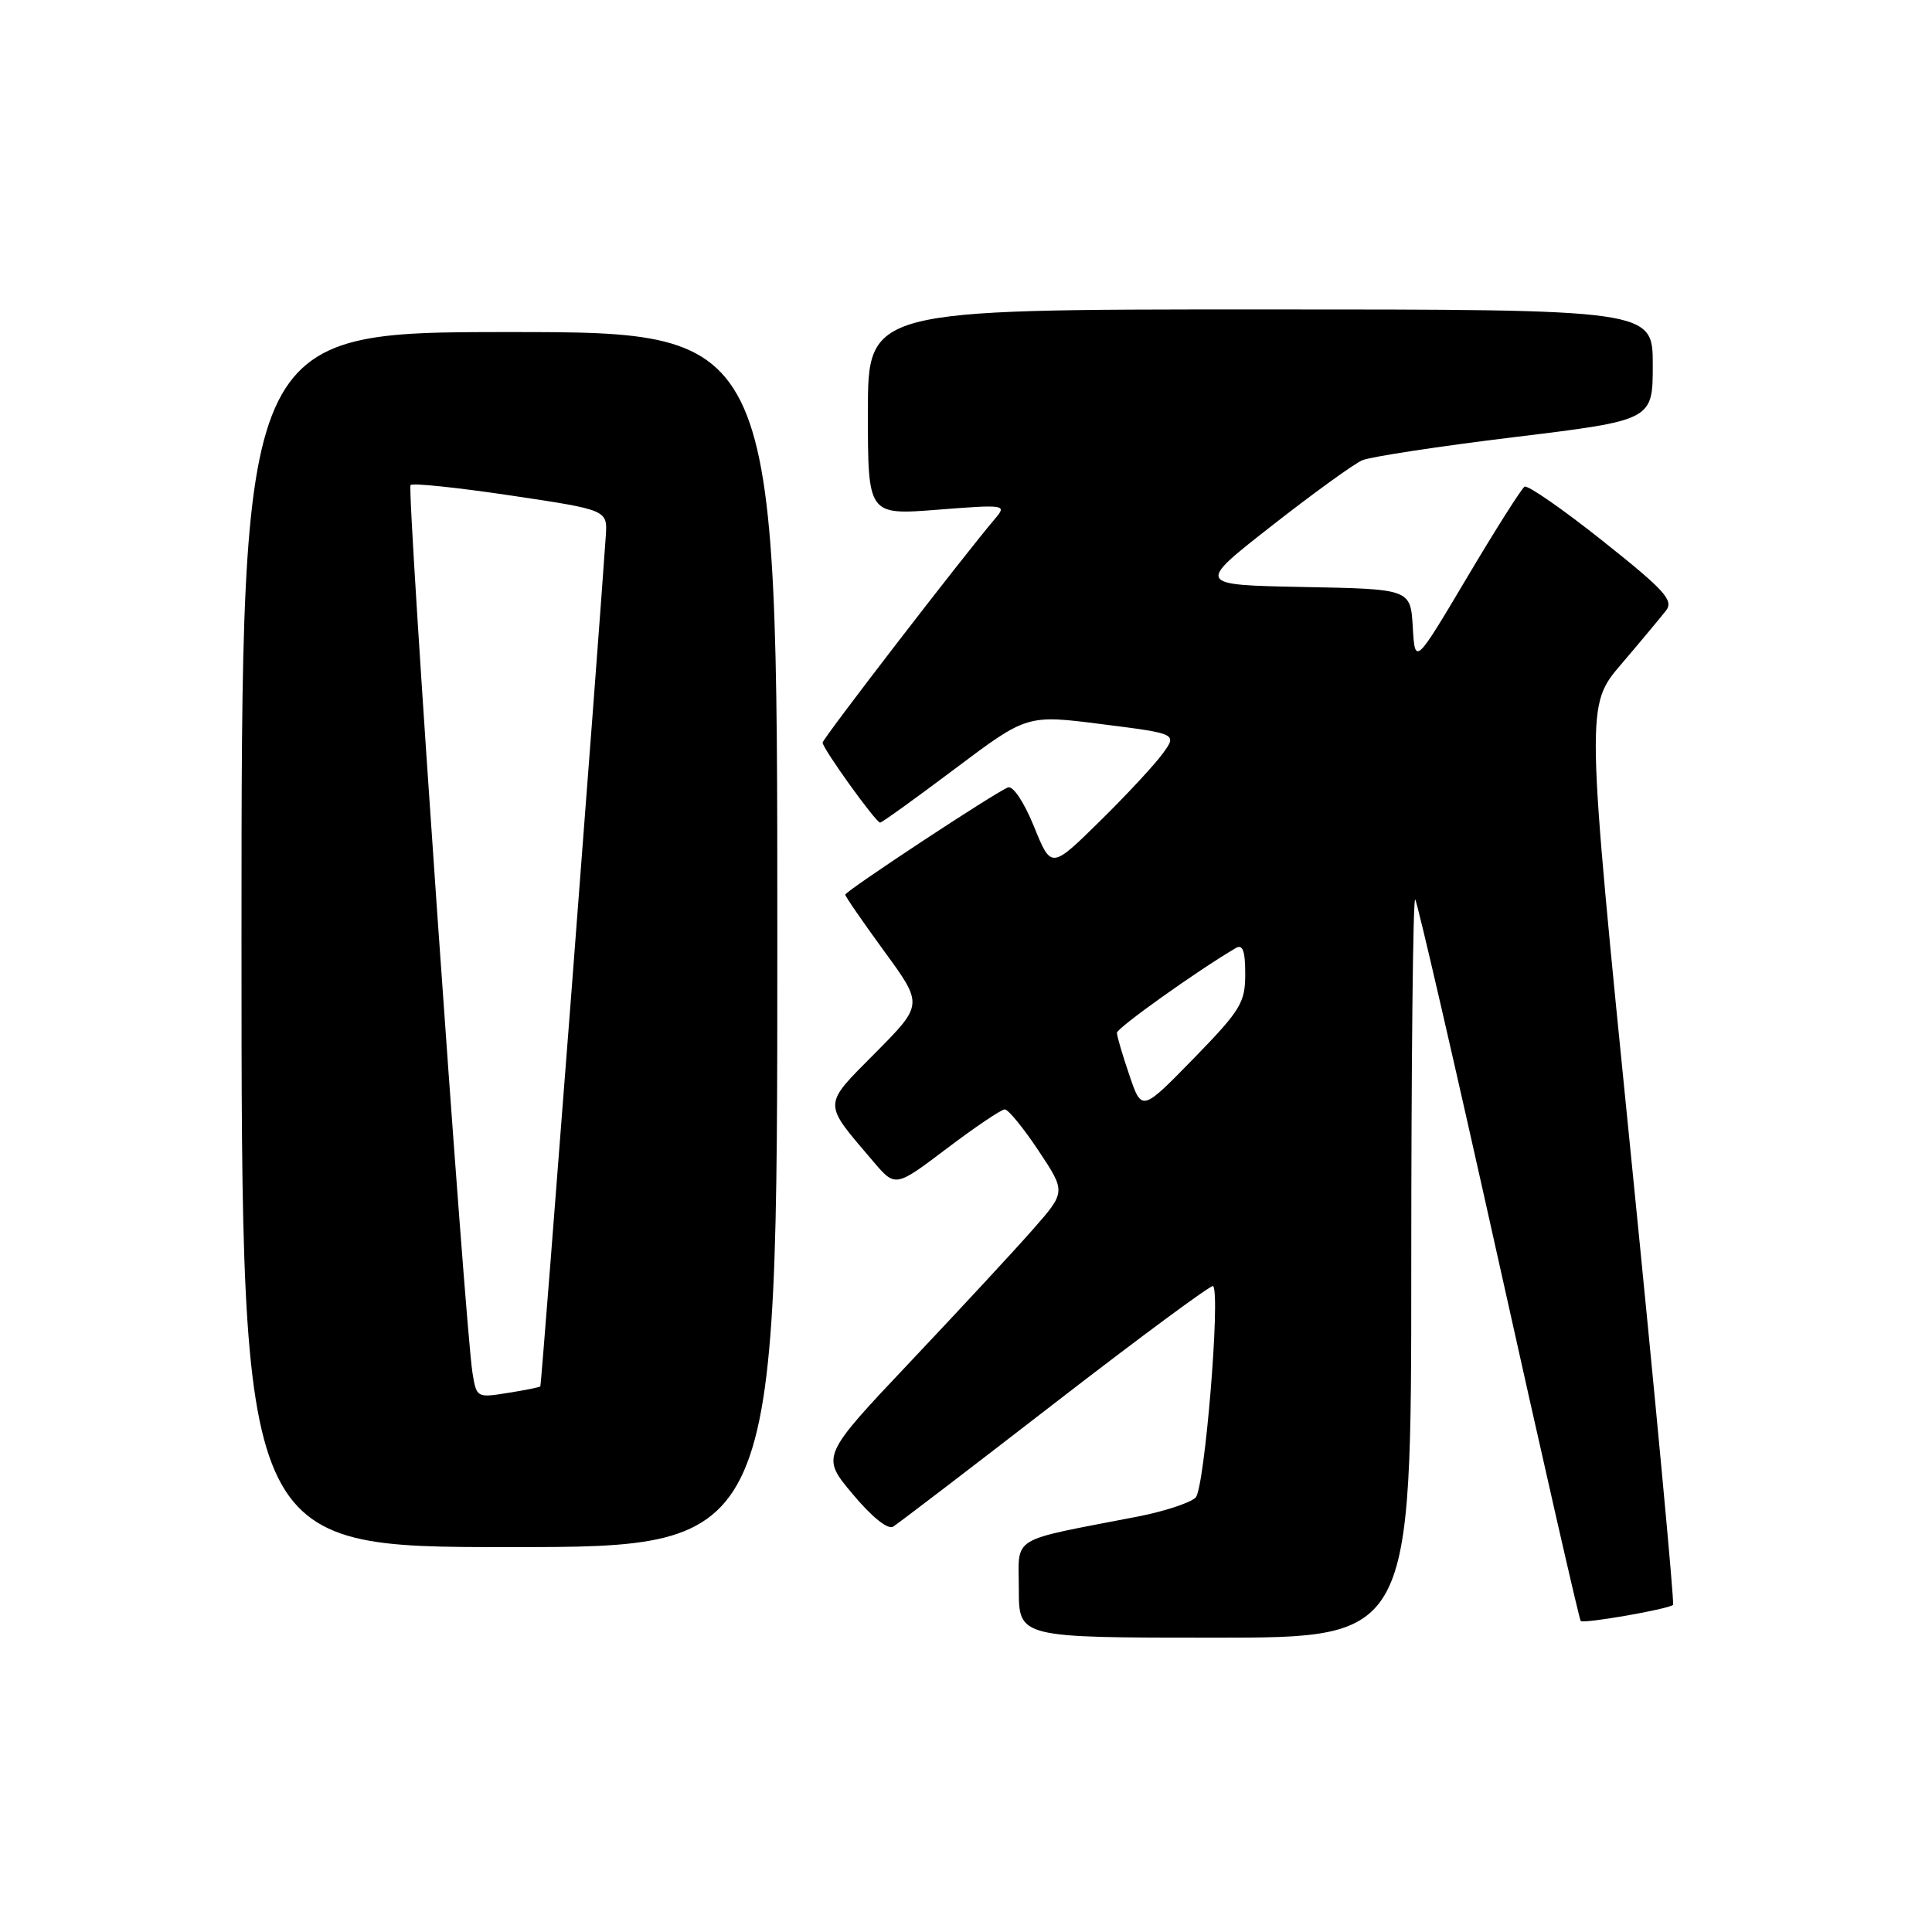 <?xml version="1.0" encoding="UTF-8" standalone="no"?>
<!DOCTYPE svg PUBLIC "-//W3C//DTD SVG 1.1//EN" "http://www.w3.org/Graphics/SVG/1.1/DTD/svg11.dtd" >
<svg xmlns="http://www.w3.org/2000/svg" xmlns:xlink="http://www.w3.org/1999/xlink" version="1.1" viewBox="0 0 256 256">
 <g >
 <path fill="currentColor"
d=" M 187.00 167.83 C 187.00 140.79 187.23 118.90 187.52 119.18 C 187.80 119.47 192.77 141.01 198.57 167.07 C 204.36 193.12 209.26 214.59 209.45 214.79 C 209.85 215.18 221.13 213.21 221.69 212.65 C 221.88 212.45 219.37 185.56 216.09 152.89 C 210.13 93.50 210.13 93.50 214.83 88.00 C 217.41 84.98 220.07 81.78 220.75 80.91 C 221.80 79.55 220.61 78.23 212.37 71.68 C 207.08 67.47 202.42 64.24 202.01 64.49 C 201.60 64.75 198.16 70.17 194.38 76.54 C 187.50 88.12 187.50 88.12 187.20 83.09 C 186.90 78.05 186.90 78.05 172.70 77.78 C 158.50 77.50 158.50 77.50 168.50 69.68 C 174.00 65.37 179.40 61.47 180.50 60.99 C 181.60 60.52 190.71 59.13 200.75 57.91 C 219.00 55.68 219.00 55.68 219.00 48.34 C 219.00 41.00 219.00 41.00 167.00 41.00 C 115.00 41.00 115.00 41.00 115.00 54.63 C 115.00 68.26 115.00 68.26 124.24 67.54 C 133.15 66.84 133.42 66.88 131.91 68.66 C 127.70 73.60 109.00 97.88 109.00 98.40 C 109.00 99.18 116.06 109.00 116.62 109.00 C 116.86 109.00 121.33 105.78 126.57 101.84 C 136.09 94.69 136.09 94.69 146.03 95.96 C 155.98 97.22 155.98 97.22 154.06 99.86 C 153.01 101.31 149.26 105.35 145.72 108.83 C 139.29 115.15 139.29 115.15 137.01 109.52 C 135.70 106.30 134.23 104.08 133.56 104.34 C 131.85 105.00 112.00 118.08 112.00 118.55 C 112.00 118.78 114.32 122.14 117.16 126.04 C 122.33 133.11 122.33 133.11 116.01 139.49 C 108.93 146.63 108.94 145.95 115.73 153.92 C 118.64 157.34 118.64 157.34 125.47 152.17 C 129.23 149.33 132.68 147.00 133.14 147.00 C 133.60 147.00 135.61 149.46 137.61 152.47 C 141.24 157.93 141.24 157.93 136.87 162.90 C 134.47 165.64 127.16 173.52 120.64 180.42 C 108.78 192.97 108.78 192.97 112.99 197.98 C 115.51 201.00 117.65 202.72 118.34 202.29 C 118.98 201.90 128.69 194.48 139.92 185.79 C 151.15 177.11 160.52 170.19 160.74 170.41 C 161.75 171.42 159.62 197.23 158.43 198.43 C 157.72 199.13 154.30 200.26 150.82 200.94 C 133.50 204.30 135.00 203.38 135.00 210.58 C 135.00 217.00 135.00 217.00 161.00 217.00 C 187.00 217.00 187.00 217.00 187.00 167.83 Z  M 103.00 124.50 C 103.00 44.00 103.00 44.00 67.50 44.00 C 32.00 44.00 32.00 44.00 32.00 124.50 C 32.00 205.00 32.00 205.00 67.50 205.00 C 103.00 205.00 103.00 205.00 103.00 124.50 Z  M 149.65 142.47 C 148.74 139.82 148.00 137.29 148.00 136.85 C 148.00 136.21 158.60 128.65 163.75 125.62 C 164.67 125.08 165.00 125.99 165.00 129.06 C 165.00 132.87 164.40 133.85 158.15 140.27 C 151.29 147.30 151.29 147.30 149.65 142.47 Z  M 62.60 181.87 C 61.60 175.50 53.87 64.79 54.40 64.27 C 54.68 63.98 60.67 64.61 67.71 65.66 C 80.50 67.57 80.50 67.57 80.27 71.03 C 79.38 84.22 71.75 183.54 71.60 183.70 C 71.51 183.82 69.56 184.21 67.28 184.57 C 63.18 185.23 63.13 185.20 62.60 181.87 Z "/>
</g>
</svg>